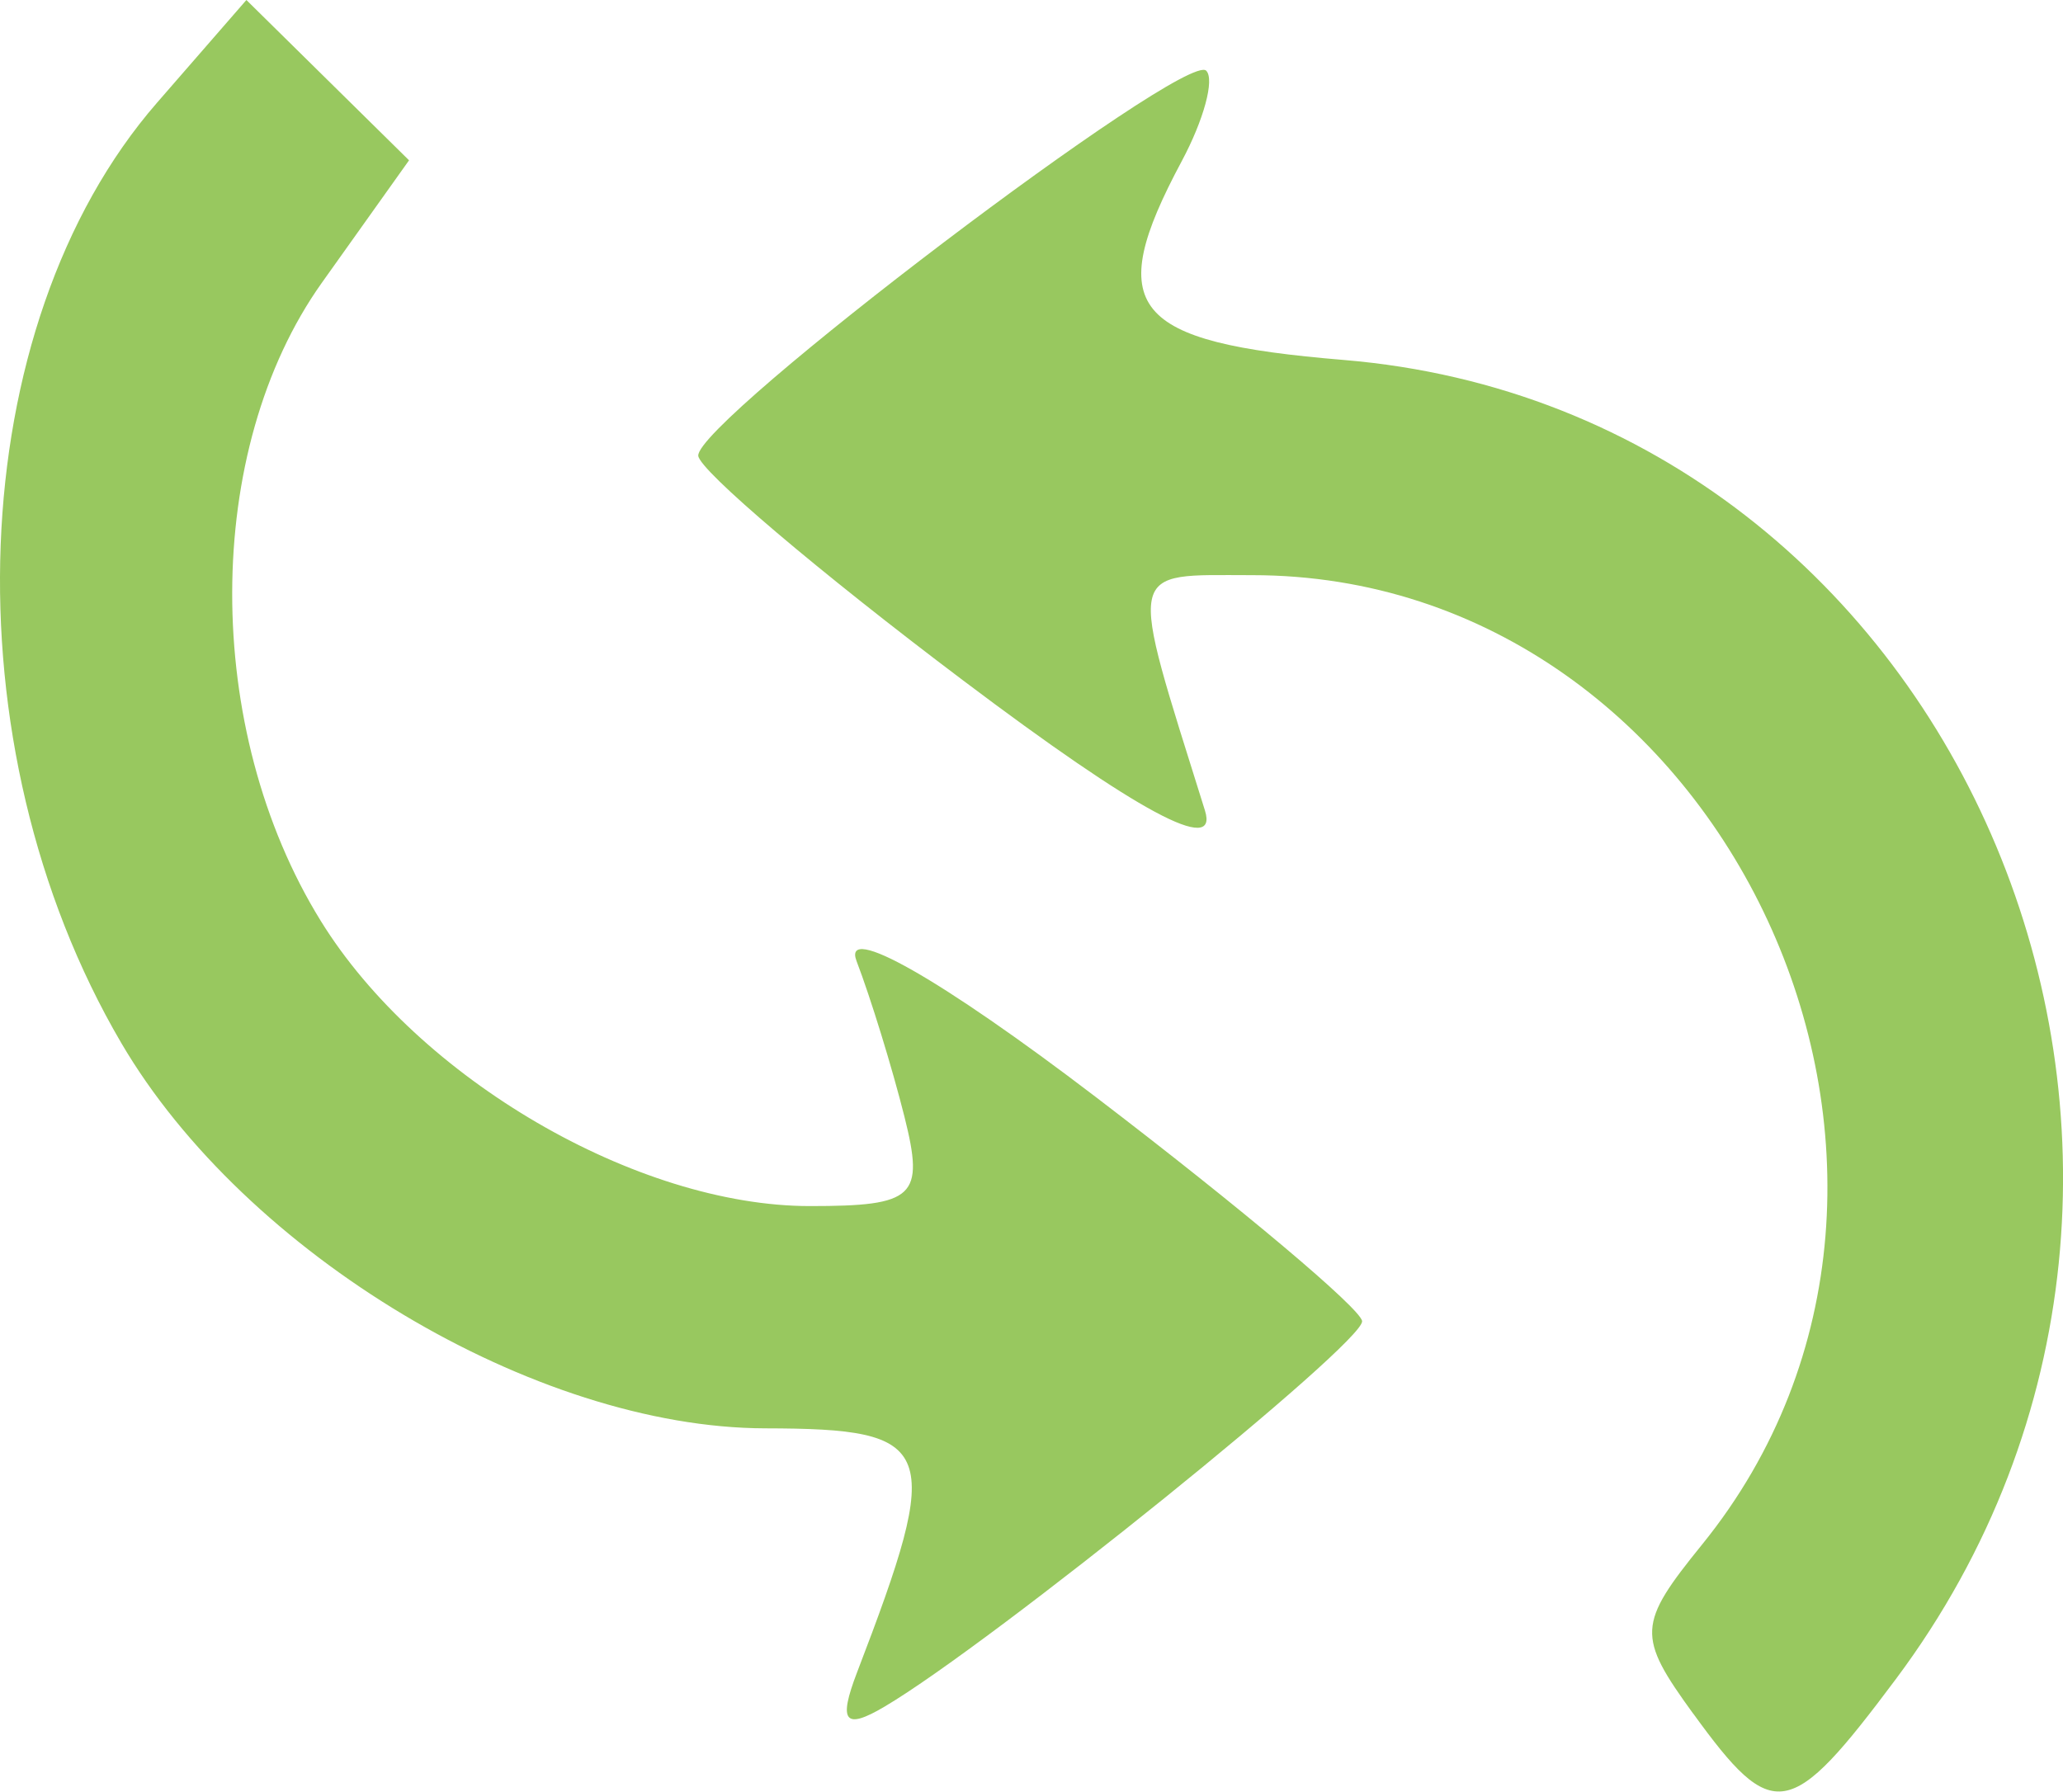 <?xml version="1.0" encoding="UTF-8" standalone="no"?>
<!-- Created with Inkscape (http://www.inkscape.org/) -->

<svg
   xmlns:dc="http://purl.org/dc/elements/1.1/"
   xmlns:cc="http://creativecommons.org/ns#"
   xmlns:rdf="http://www.w3.org/1999/02/22-rdf-syntax-ns#"
   xmlns:svg="http://www.w3.org/2000/svg"
   xmlns="http://www.w3.org/2000/svg"
   xmlns:sodipodi="http://sodipodi.sourceforge.net/DTD/sodipodi-0.dtd"
   xmlns:inkscape="http://www.inkscape.org/namespaces/inkscape"
   width="19.609mm"
   height="17.033mm"
   viewBox="0 0 19.609 17.033"
   version="1.1"
   id="svg8"
   inkscape:version="0.92.1 r15371"
   sodipodi:docname="circular.svg">
  <defs
     id="defs2" />
  <sodipodi:namedview
     id="base"
     pagecolor="#ffffff"
     bordercolor="#666666"
     borderopacity="1.0"
     inkscape:pageopacity="0.0"
     inkscape:pageshadow="2"
     inkscape:zoom="0.24748737"
     inkscape:cx="-373.6906"
     inkscape:cy="260.67121"
     inkscape:document-units="mm"
     inkscape:current-layer="svg8"
     showgrid="false"
     fit-margin-top="0"
     fit-margin-left="0"
     fit-margin-right="0"
     fit-margin-bottom="0"
     units="mm"
     inkscape:window-width="1276"
     inkscape:window-height="883"
     inkscape:window-x="50"
     inkscape:window-y="50"
     inkscape:window-maximized="0" />
  <path
     inkscape:connector-curvature="0"
     id="path4548"
     d="m 16.095,16.293 c -0.538,-0.741 -0.532,-0.85 0.084,-1.61 2.861,-3.533 0.225,-9.215 -4.276,-9.215 -1.211,0 -1.187,-0.12 -0.45,2.237 0.135,0.431 -0.638,0.015 -2.297,-1.235 -1.375,-1.036 -2.508,-1.998 -2.519,-2.137 -0.025,-0.327 4.631,-3.857 4.828,-3.661 0.082,0.082 -0.023,0.469 -0.233,0.861 -0.749,1.4 -0.488,1.721 1.538,1.889 5.896,0.489 8.898,7.657 5.251,12.54 -1.009,1.351 -1.166,1.378 -1.926,0.33 z M 8.146,15.9 c 0.826,-2.152 0.763,-2.318 -0.873,-2.321 C 5.087,13.574 2.33,11.924 1.153,9.916 -0.508,7.082 -0.357,3.102 1.493,0.976 L 2.342,0 3.115,0.762 3.888,1.524 3.06,2.687 c -1.133,1.592 -1.138,4.245 -0.011,6.068 0.926,1.499 3.005,2.711 4.65,2.711 0.997,0 1.089,-0.087 0.898,-0.849 -0.117,-0.467 -0.322,-1.132 -0.455,-1.479 -0.141,-0.368 0.803,0.169 2.272,1.29 1.383,1.056 2.522,2.015 2.533,2.132 0.019,0.205 -3.519,3.062 -4.538,3.664 -0.38,0.225 -0.443,0.146 -0.263,-0.324 z"
     style="display:inline;fill:#98c85f;stroke-width:0.353"
     inkscape:label="circular-path" />
</svg>

